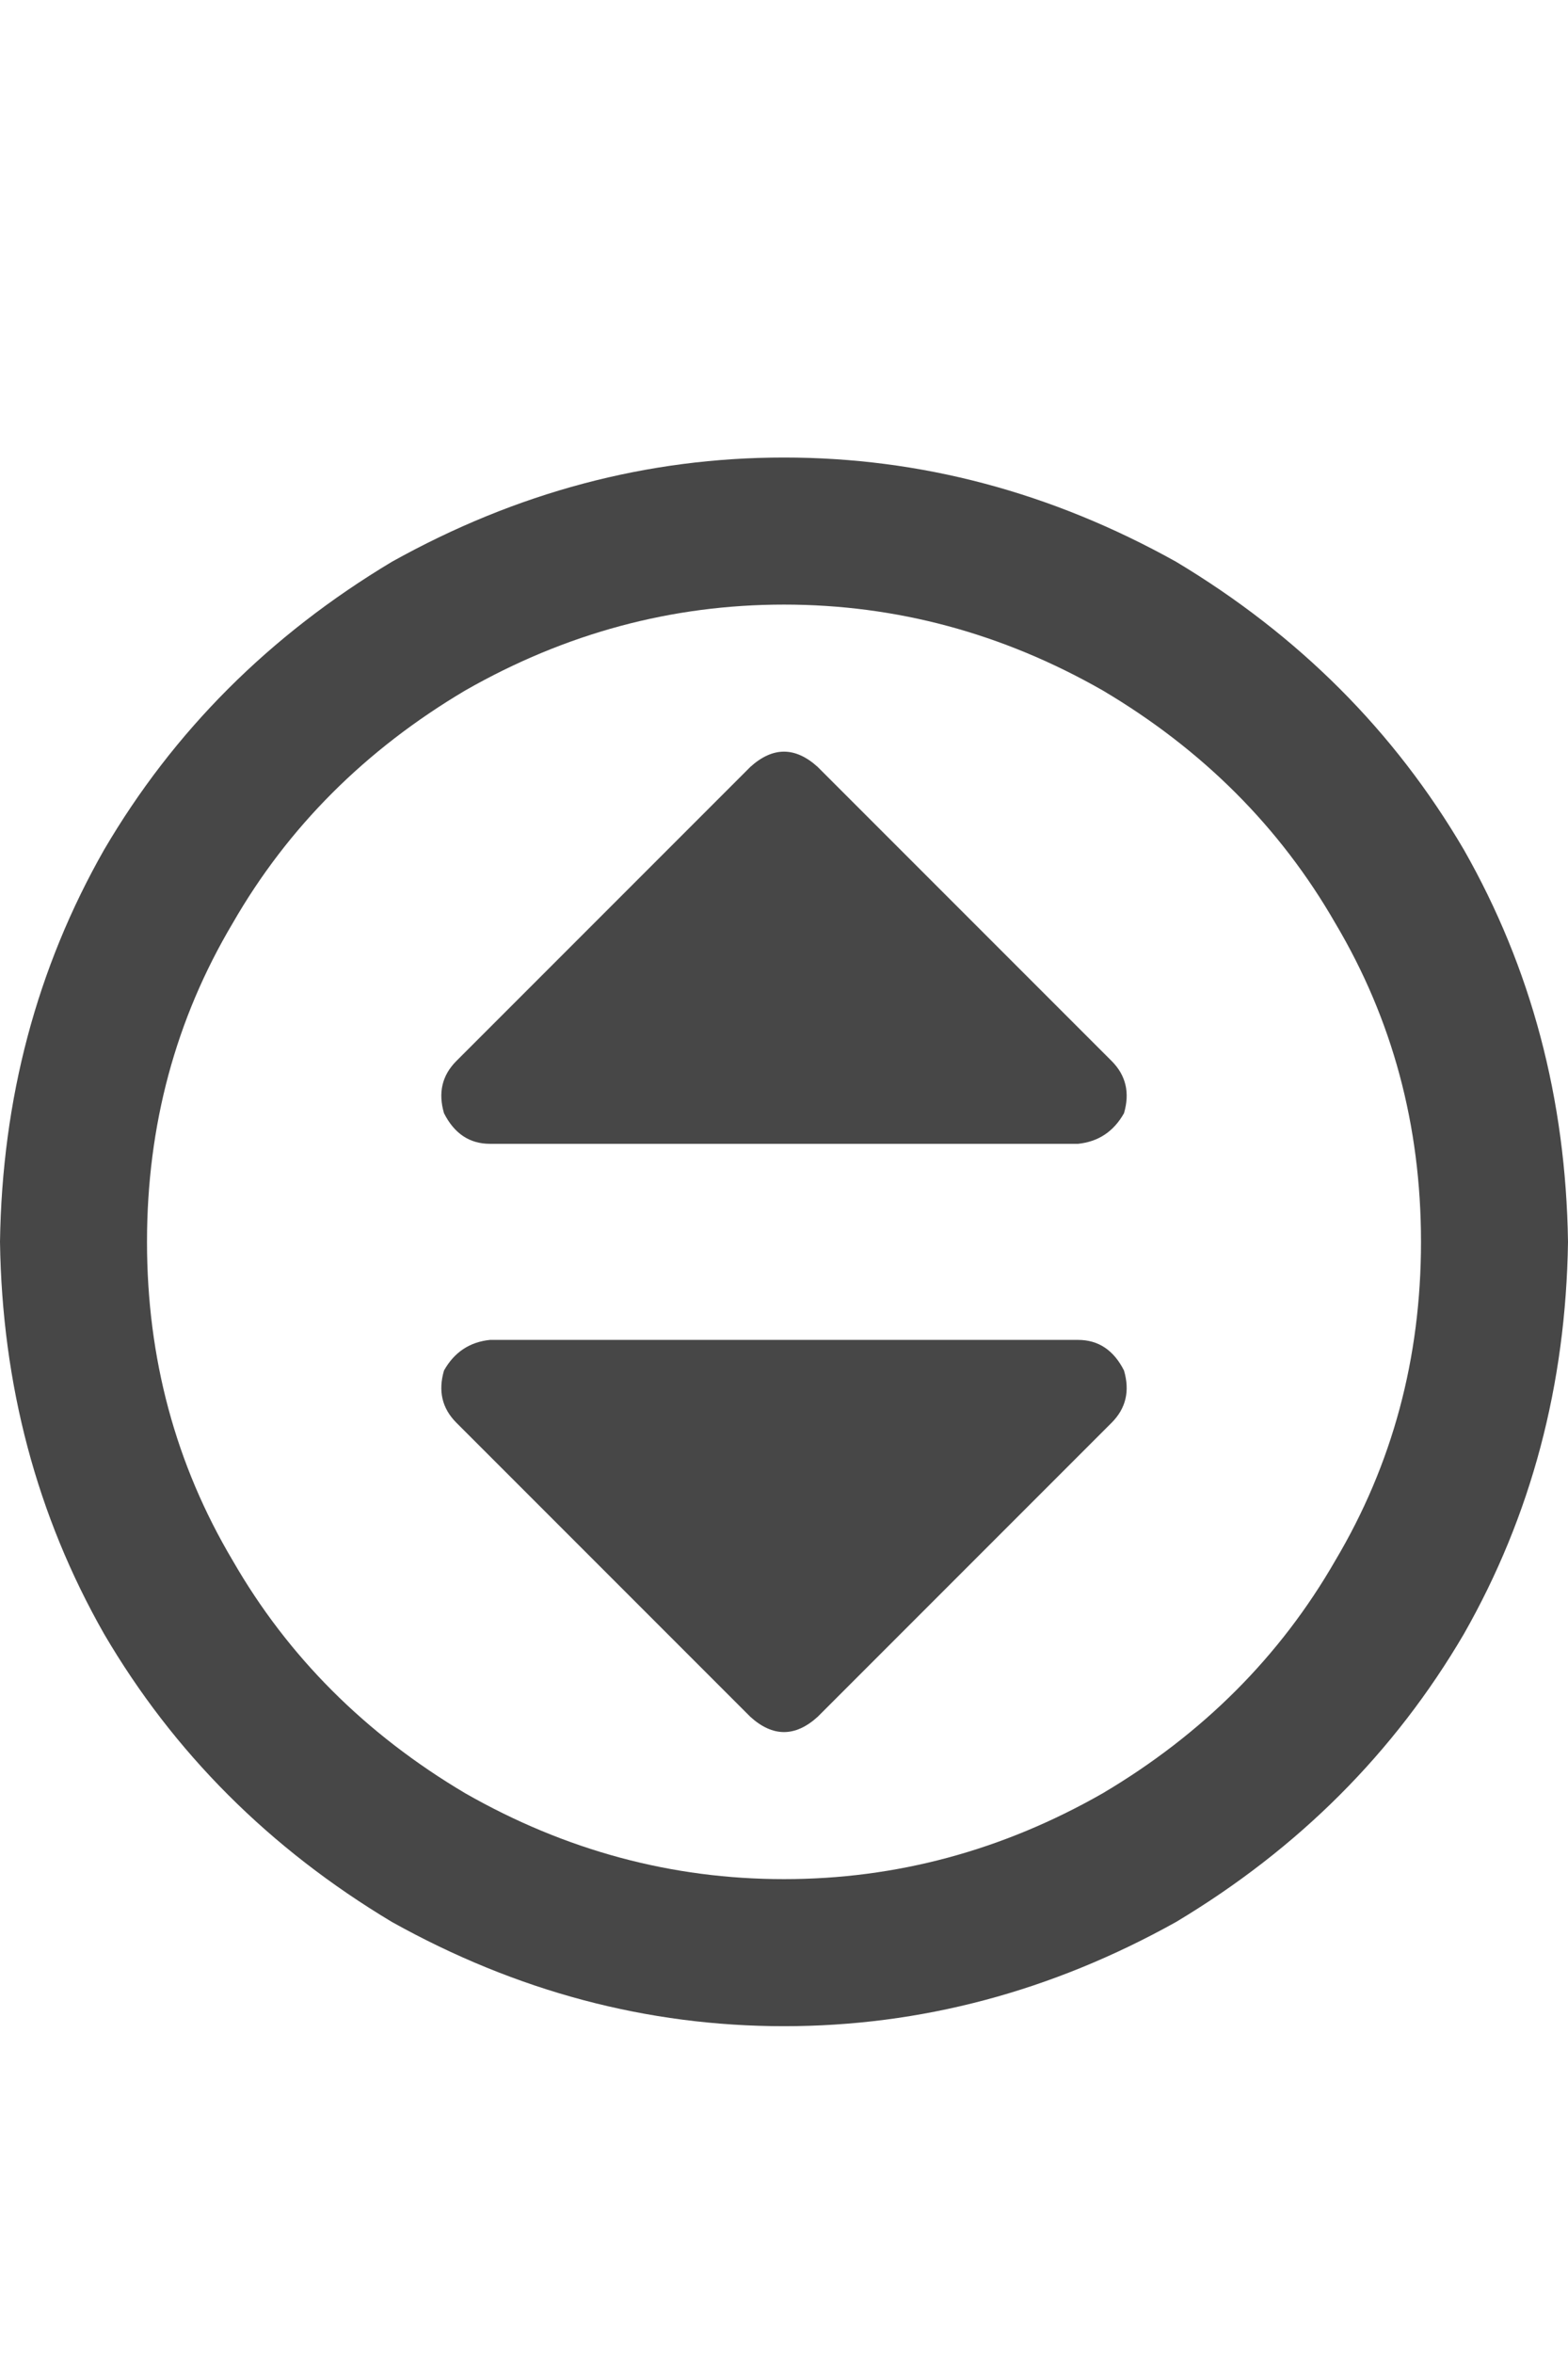 <svg width="12" height="18" viewBox="0 0 12 18" fill="none" xmlns="http://www.w3.org/2000/svg">
<g id="label-paired / caption / circle-sort-caption / bold" clip-path="url(#clip0_1731_1113)">
<path id="icon" d="M10.875 9.5C10.875 8.609 10.656 7.797 10.219 7.062C9.797 6.328 9.203 5.734 8.438 5.281C7.672 4.844 6.859 4.625 6 4.625C5.141 4.625 4.328 4.844 3.562 5.281C2.797 5.734 2.203 6.328 1.781 7.062C1.344 7.797 1.125 8.609 1.125 9.5C1.125 10.391 1.344 11.203 1.781 11.938C2.203 12.672 2.797 13.266 3.562 13.719C4.328 14.156 5.141 14.375 6 14.375C6.859 14.375 7.672 14.156 8.438 13.719C9.203 13.266 9.797 12.672 10.219 11.938C10.656 11.203 10.875 10.391 10.875 9.5ZM0 9.5C0.016 8.406 0.281 7.406 0.797 6.5C1.328 5.594 2.062 4.859 3 4.297C3.953 3.766 4.953 3.5 6 3.5C7.047 3.5 8.047 3.766 9 4.297C9.938 4.859 10.672 5.594 11.203 6.5C11.719 7.406 11.984 8.406 12 9.5C11.984 10.594 11.719 11.594 11.203 12.5C10.672 13.406 9.938 14.141 9 14.703C8.047 15.234 7.047 15.5 6 15.5C4.953 15.5 3.953 15.234 3 14.703C2.062 14.141 1.328 13.406 0.797 12.5C0.281 11.594 0.016 10.594 0 9.5ZM6.258 5.867L8.508 8.117C8.617 8.227 8.648 8.359 8.602 8.516C8.523 8.656 8.406 8.734 8.25 8.75H3.75C3.594 8.75 3.477 8.672 3.398 8.516C3.352 8.359 3.383 8.227 3.492 8.117L5.742 5.867C5.914 5.711 6.086 5.711 6.258 5.867ZM5.742 13.133L3.492 10.883C3.383 10.773 3.352 10.641 3.398 10.484C3.477 10.344 3.594 10.266 3.75 10.25H8.25C8.406 10.25 8.523 10.328 8.602 10.484C8.648 10.641 8.617 10.773 8.508 10.883L6.258 13.133C6.086 13.289 5.914 13.289 5.742 13.133Z" fill="black" fill-opacity="0.72"/>
</g>
<defs>
<clipPath id="clip0_1731_1113">
<rect width="12" height="18" fill="white"/>
</clipPath>
</defs>
</svg>
